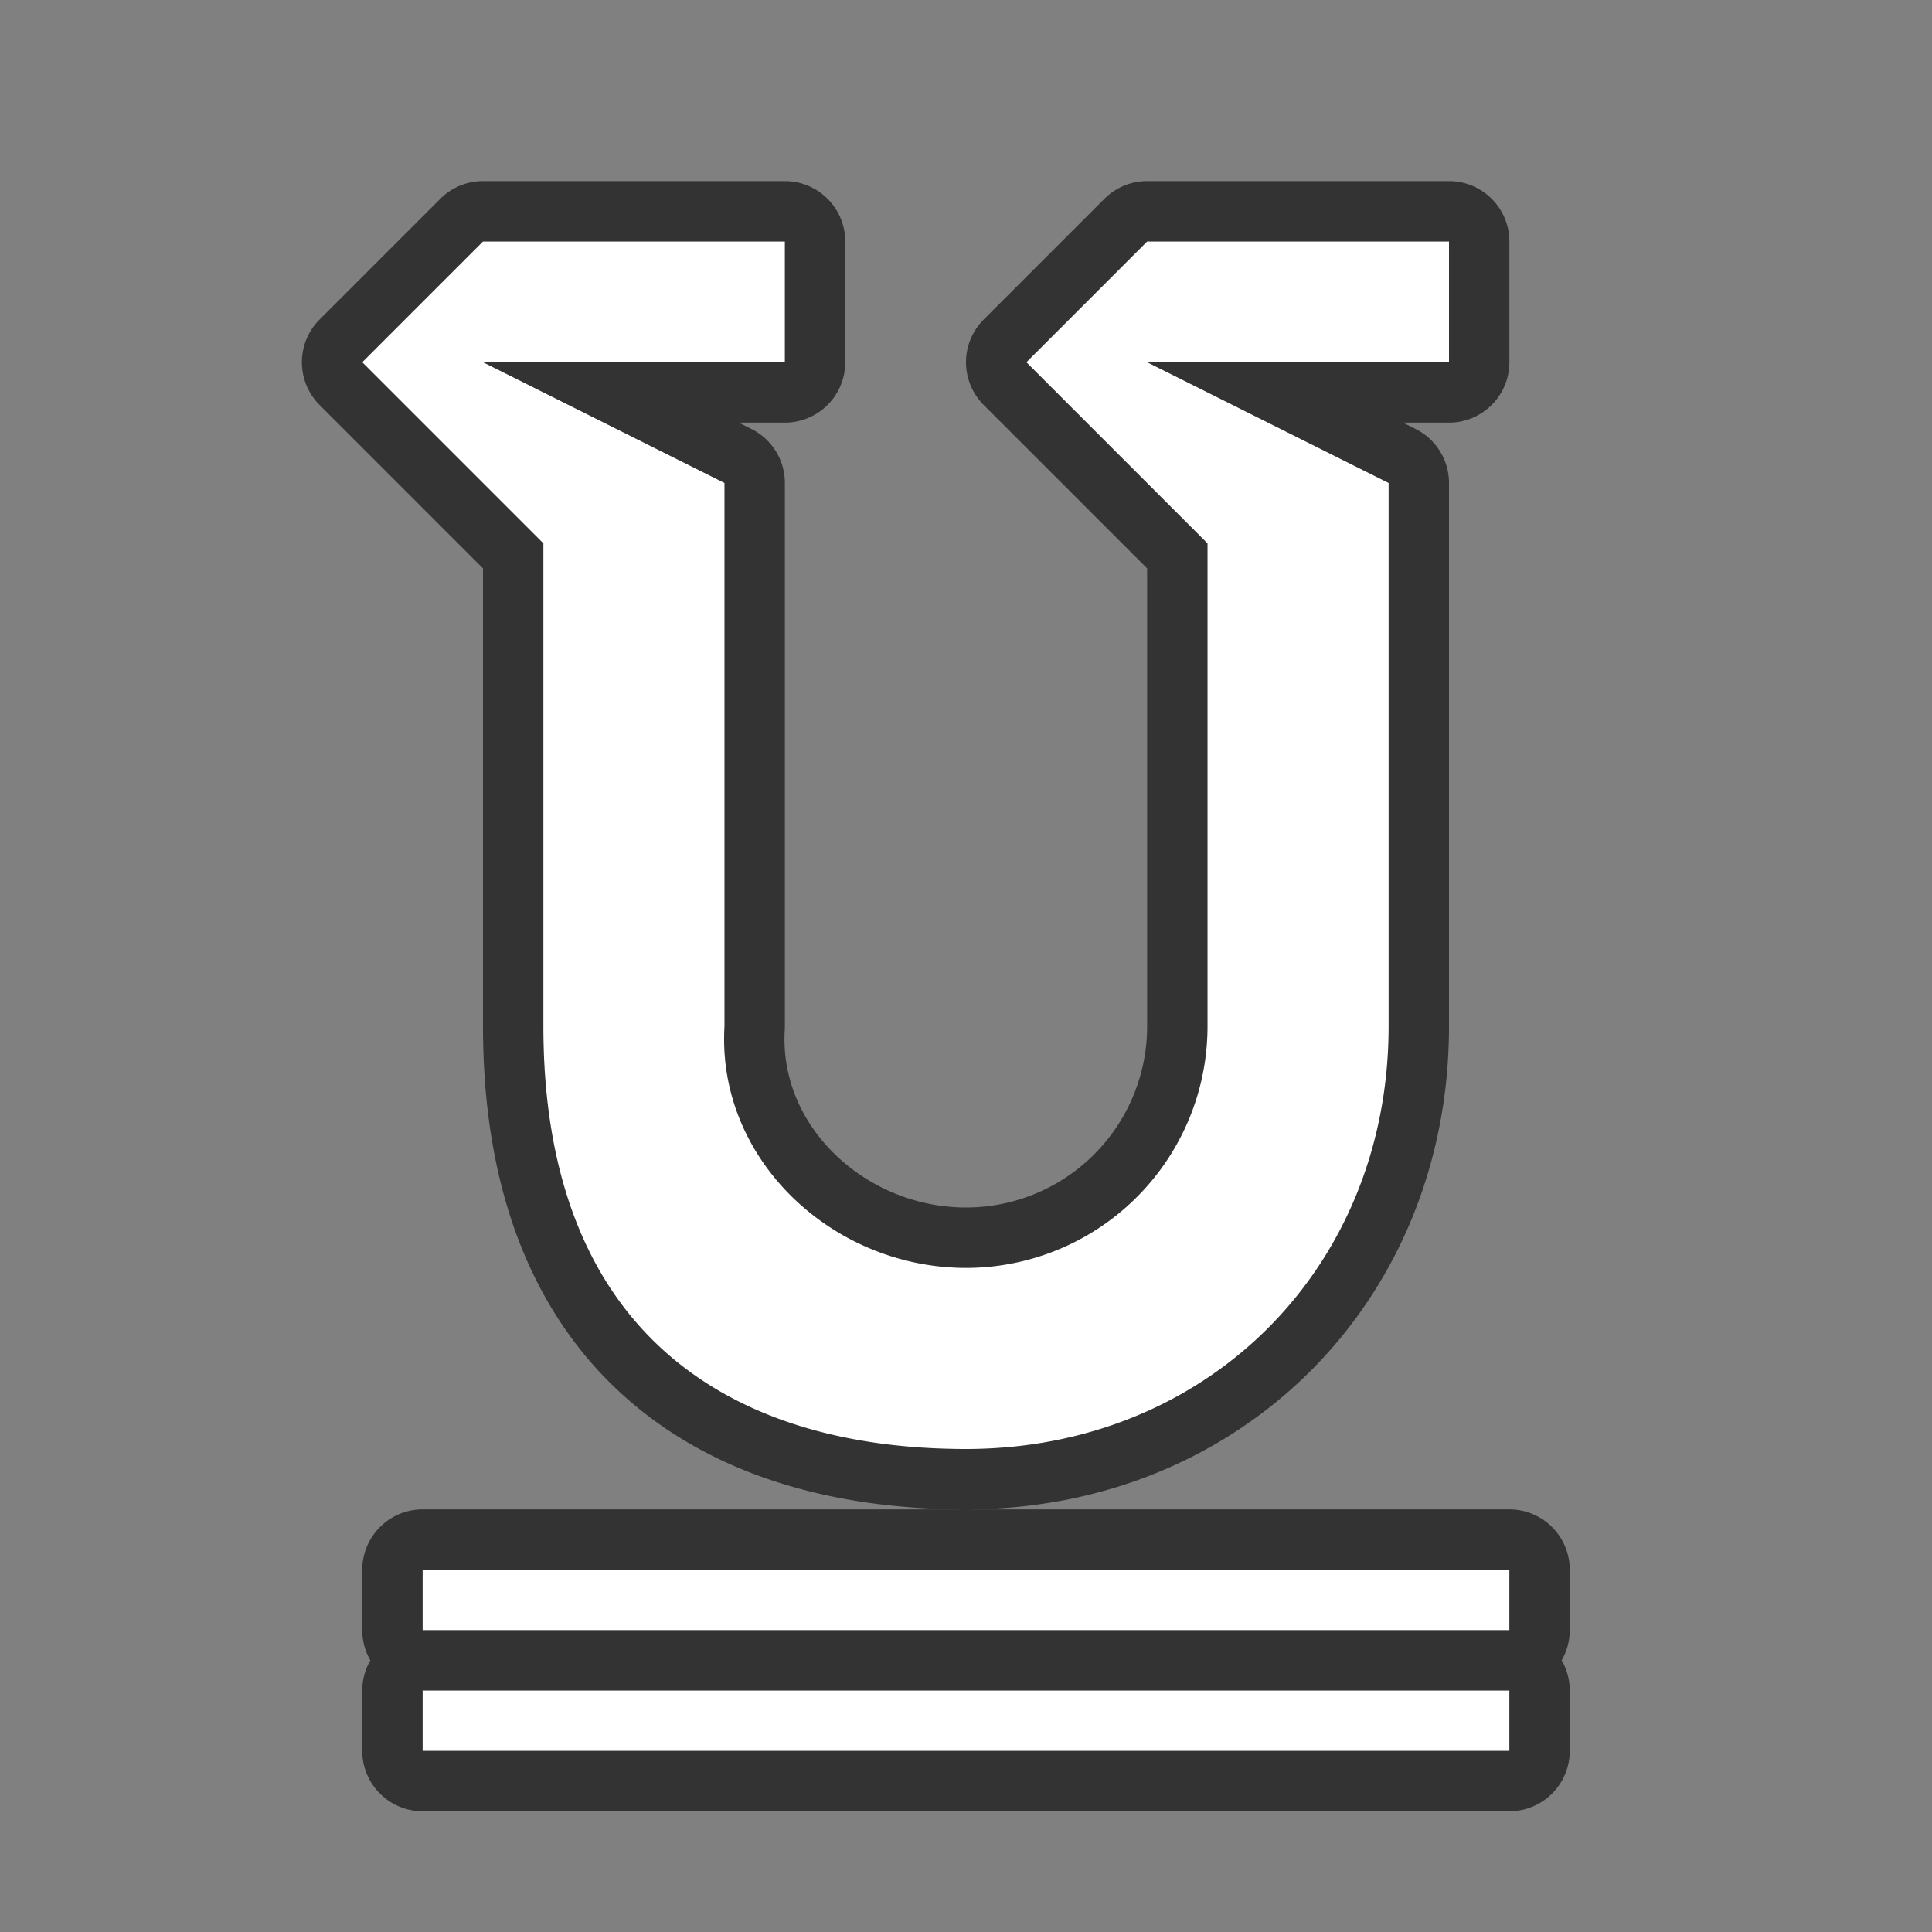 <svg xmlns="http://www.w3.org/2000/svg" viewBox="0 0 32 32"><rect x="0" y="0" width="32" height="32" fill="#808080" stroke="none"/><path d="M8 4L6 6l3 3v8c0 5 3 7 7 7s7-3 7-7V8l-4-2h5V4h-5l-2 2 3 3v8a4 4 0 01-4 4c-2.21 0-4.13-1.795-4-4V8L8 6h5V4zM7 26v1h18v-1zm0 2v1h18v-1z" opacity=".6" stroke="#000" stroke-width="2" stroke-linejoin="round"/><path d="M7 28v1h18v-1zM7 26v1h18v-1zM8 4L6 6l3 3v8c0 5 3 7 7 7s7-3 7-7V8l-4-2h5V4h-5l-2 2 3 3v8a4 4 0 01-4 4c-2.21 0-4.13-1.795-4-4V8L8 6h5V4z" fill="#fff"/></svg>